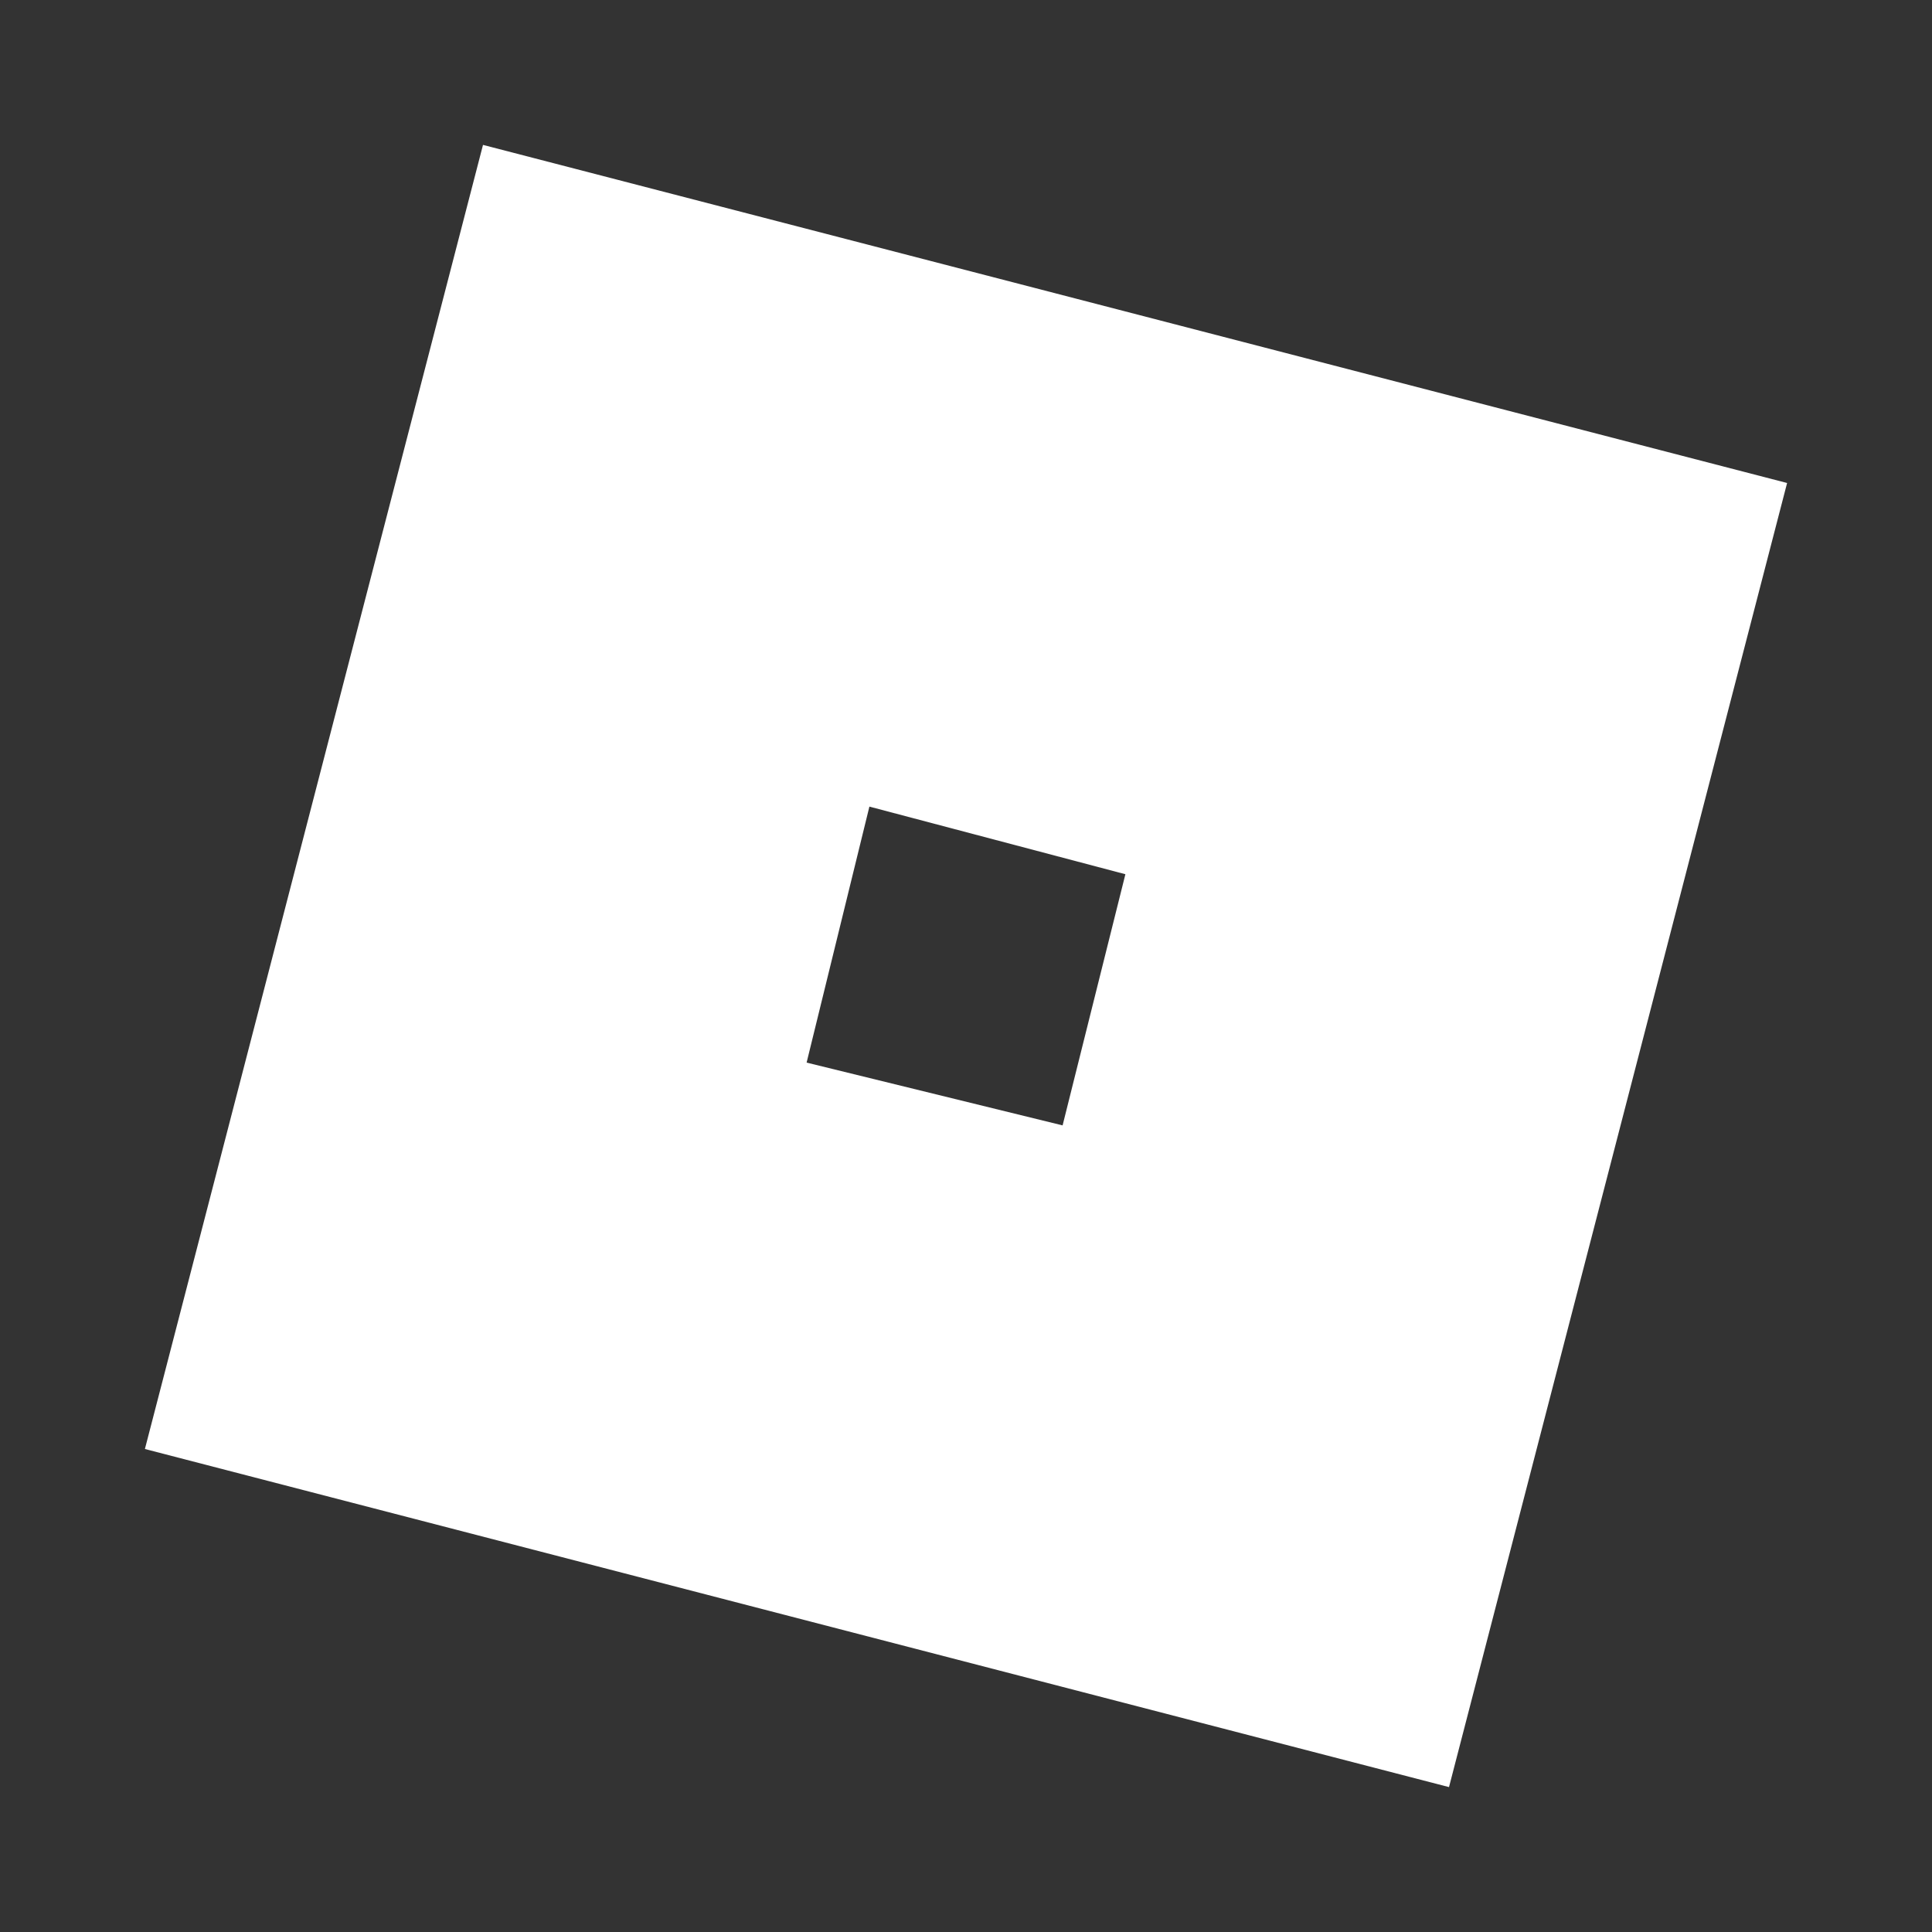 <svg fill="white" xmlns="http://www.w3.org/2000/svg" width="40px" height="40px"  id="icon-b4d" viewBox="0 0 40 40"><rect x="0" y="0" width="40" height="40" fill="#333333" stroke="none"/><path d="M10,3L3,30l27,7l7-27L10,3z M18,16.7l5.3,1.4L22,23.3L16.7,22L18,16.7z"></path></svg>